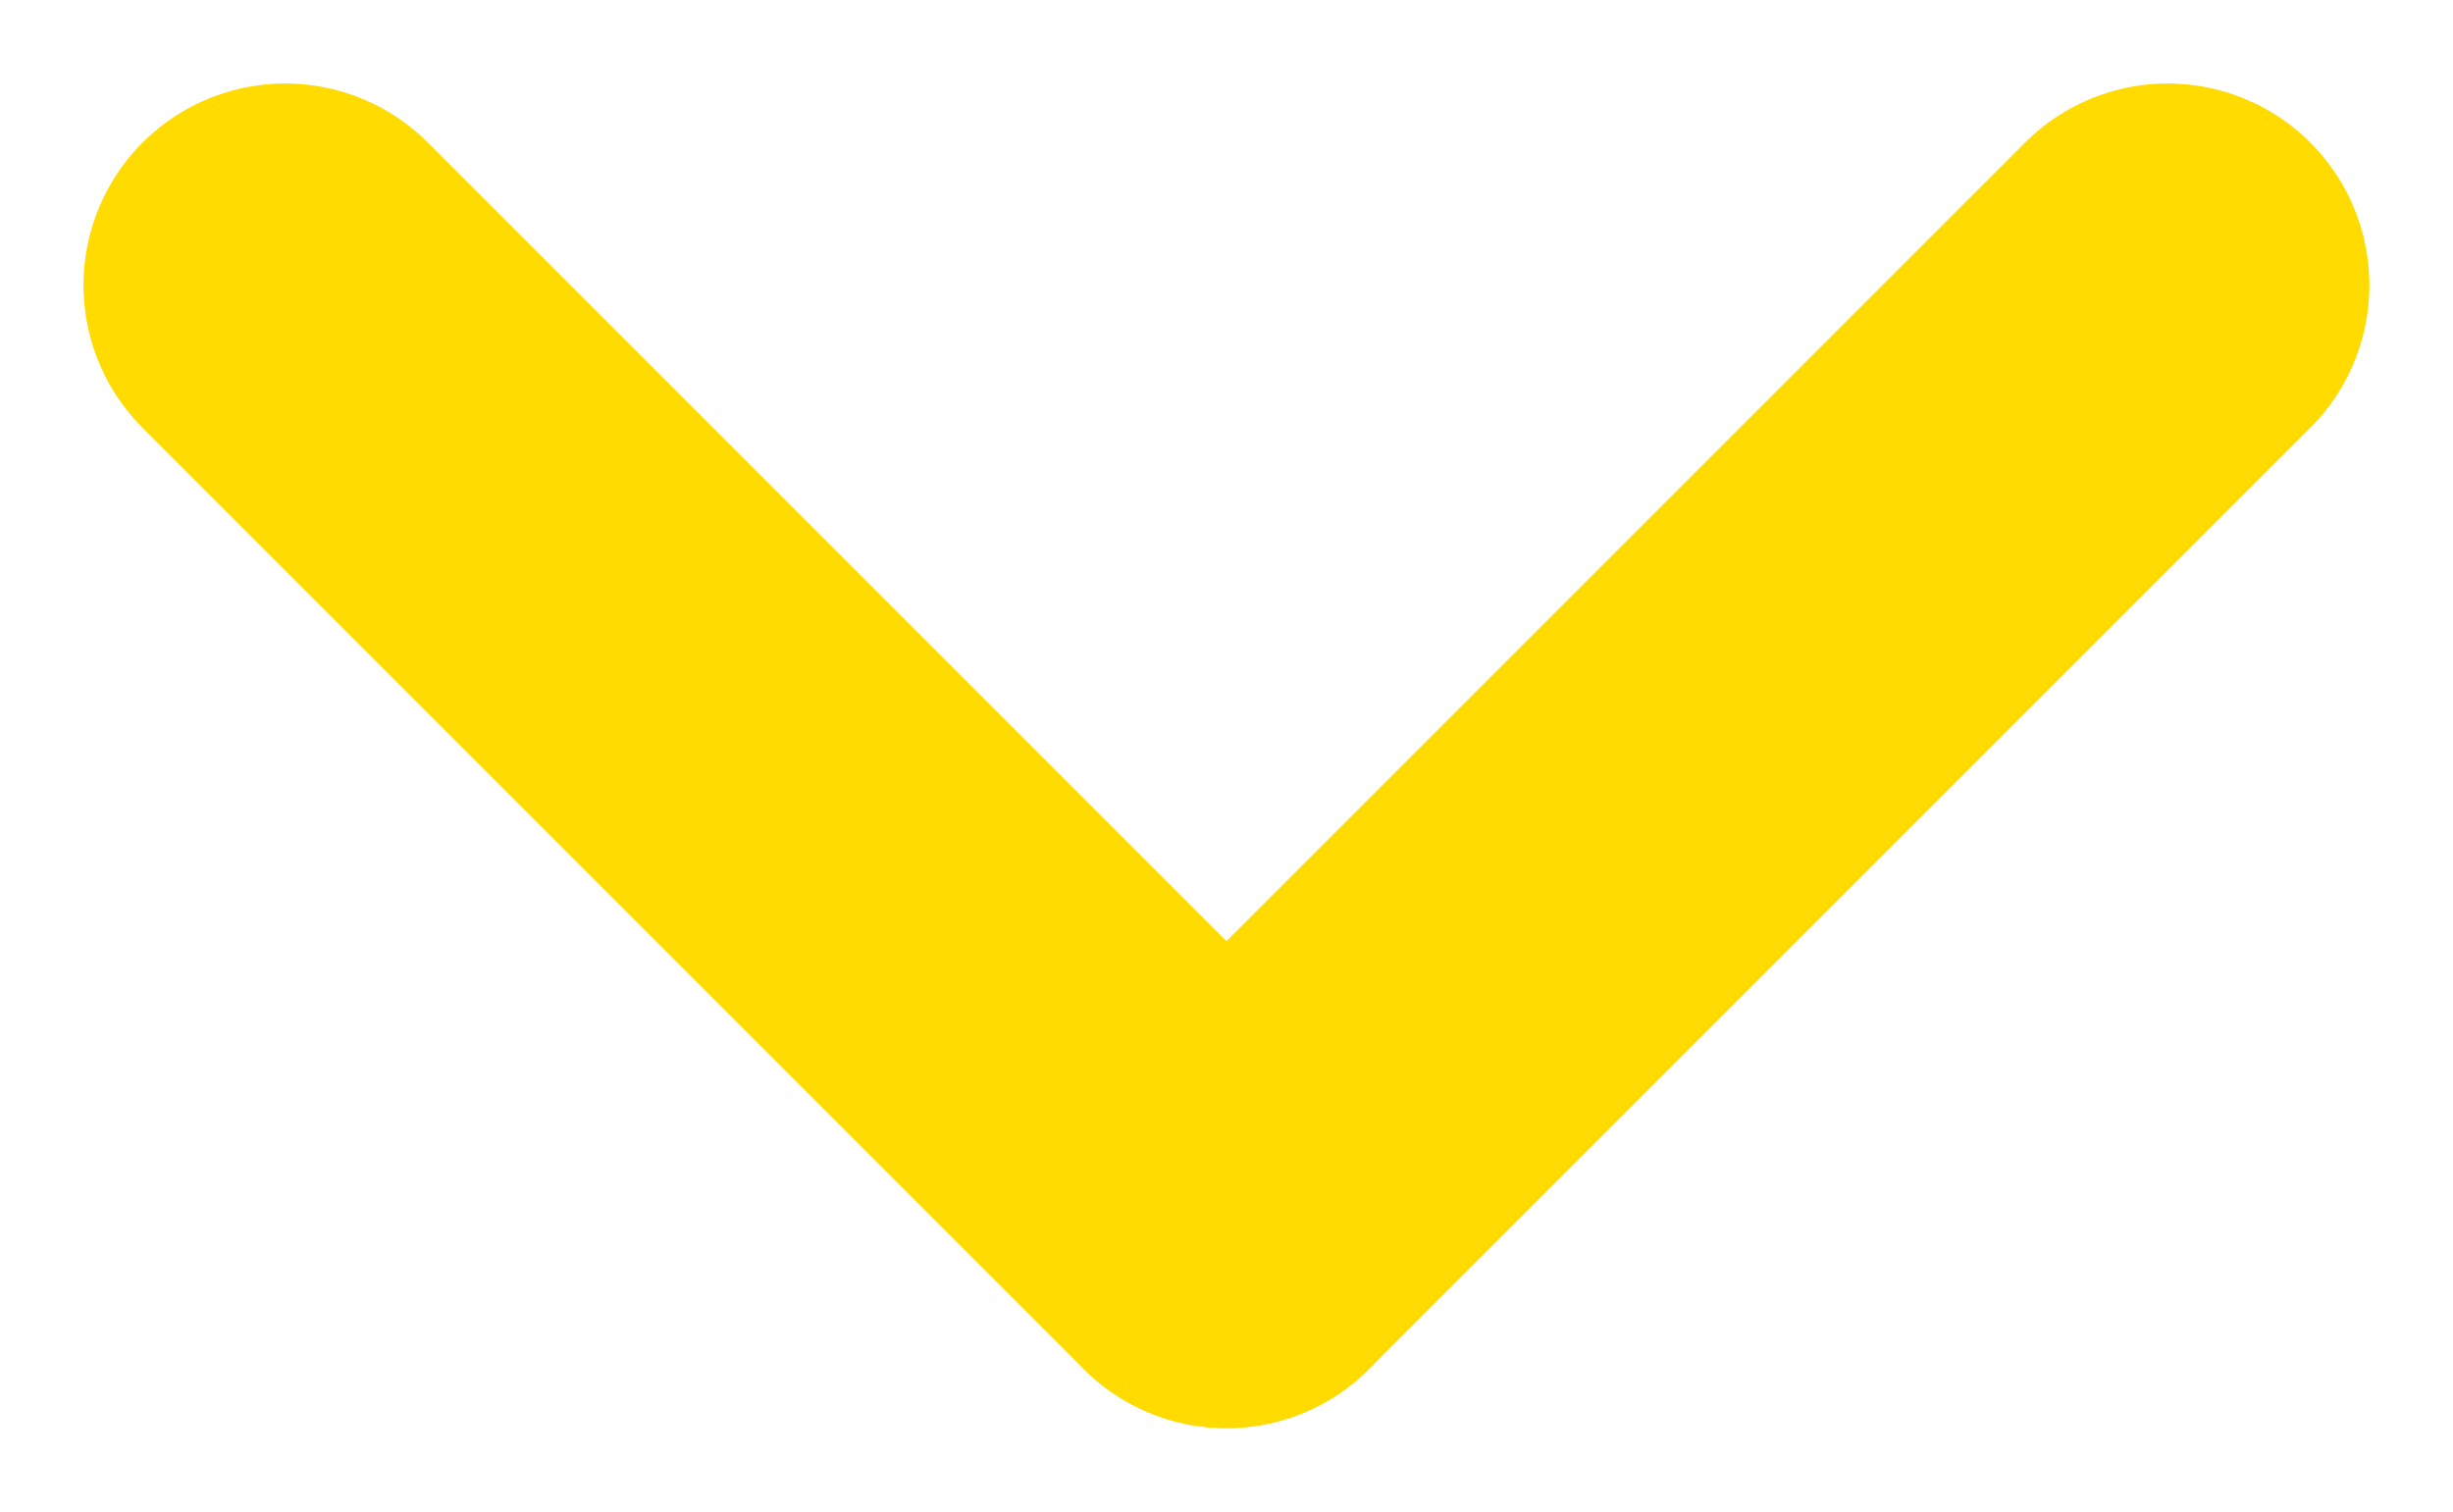 <svg xmlns="http://www.w3.org/2000/svg" width="18.243" height="11.243" viewBox="0 0 18.243 11.243">
  <g id="Group_1" data-name="Group 1" transform="translate(-55.879 -313.879)">
    <line id="Line_1" data-name="Line 1" x2="7" y2="7" transform="translate(58 316)" fill="none" stroke="#ffdb00" stroke-linecap="round" stroke-width="3"/>
    <line id="Line_2" data-name="Line 2" x1="7" y2="7" transform="translate(65 316)" fill="none" stroke="#ffdb00" stroke-linecap="round" stroke-width="3"/>
  </g>
</svg>
